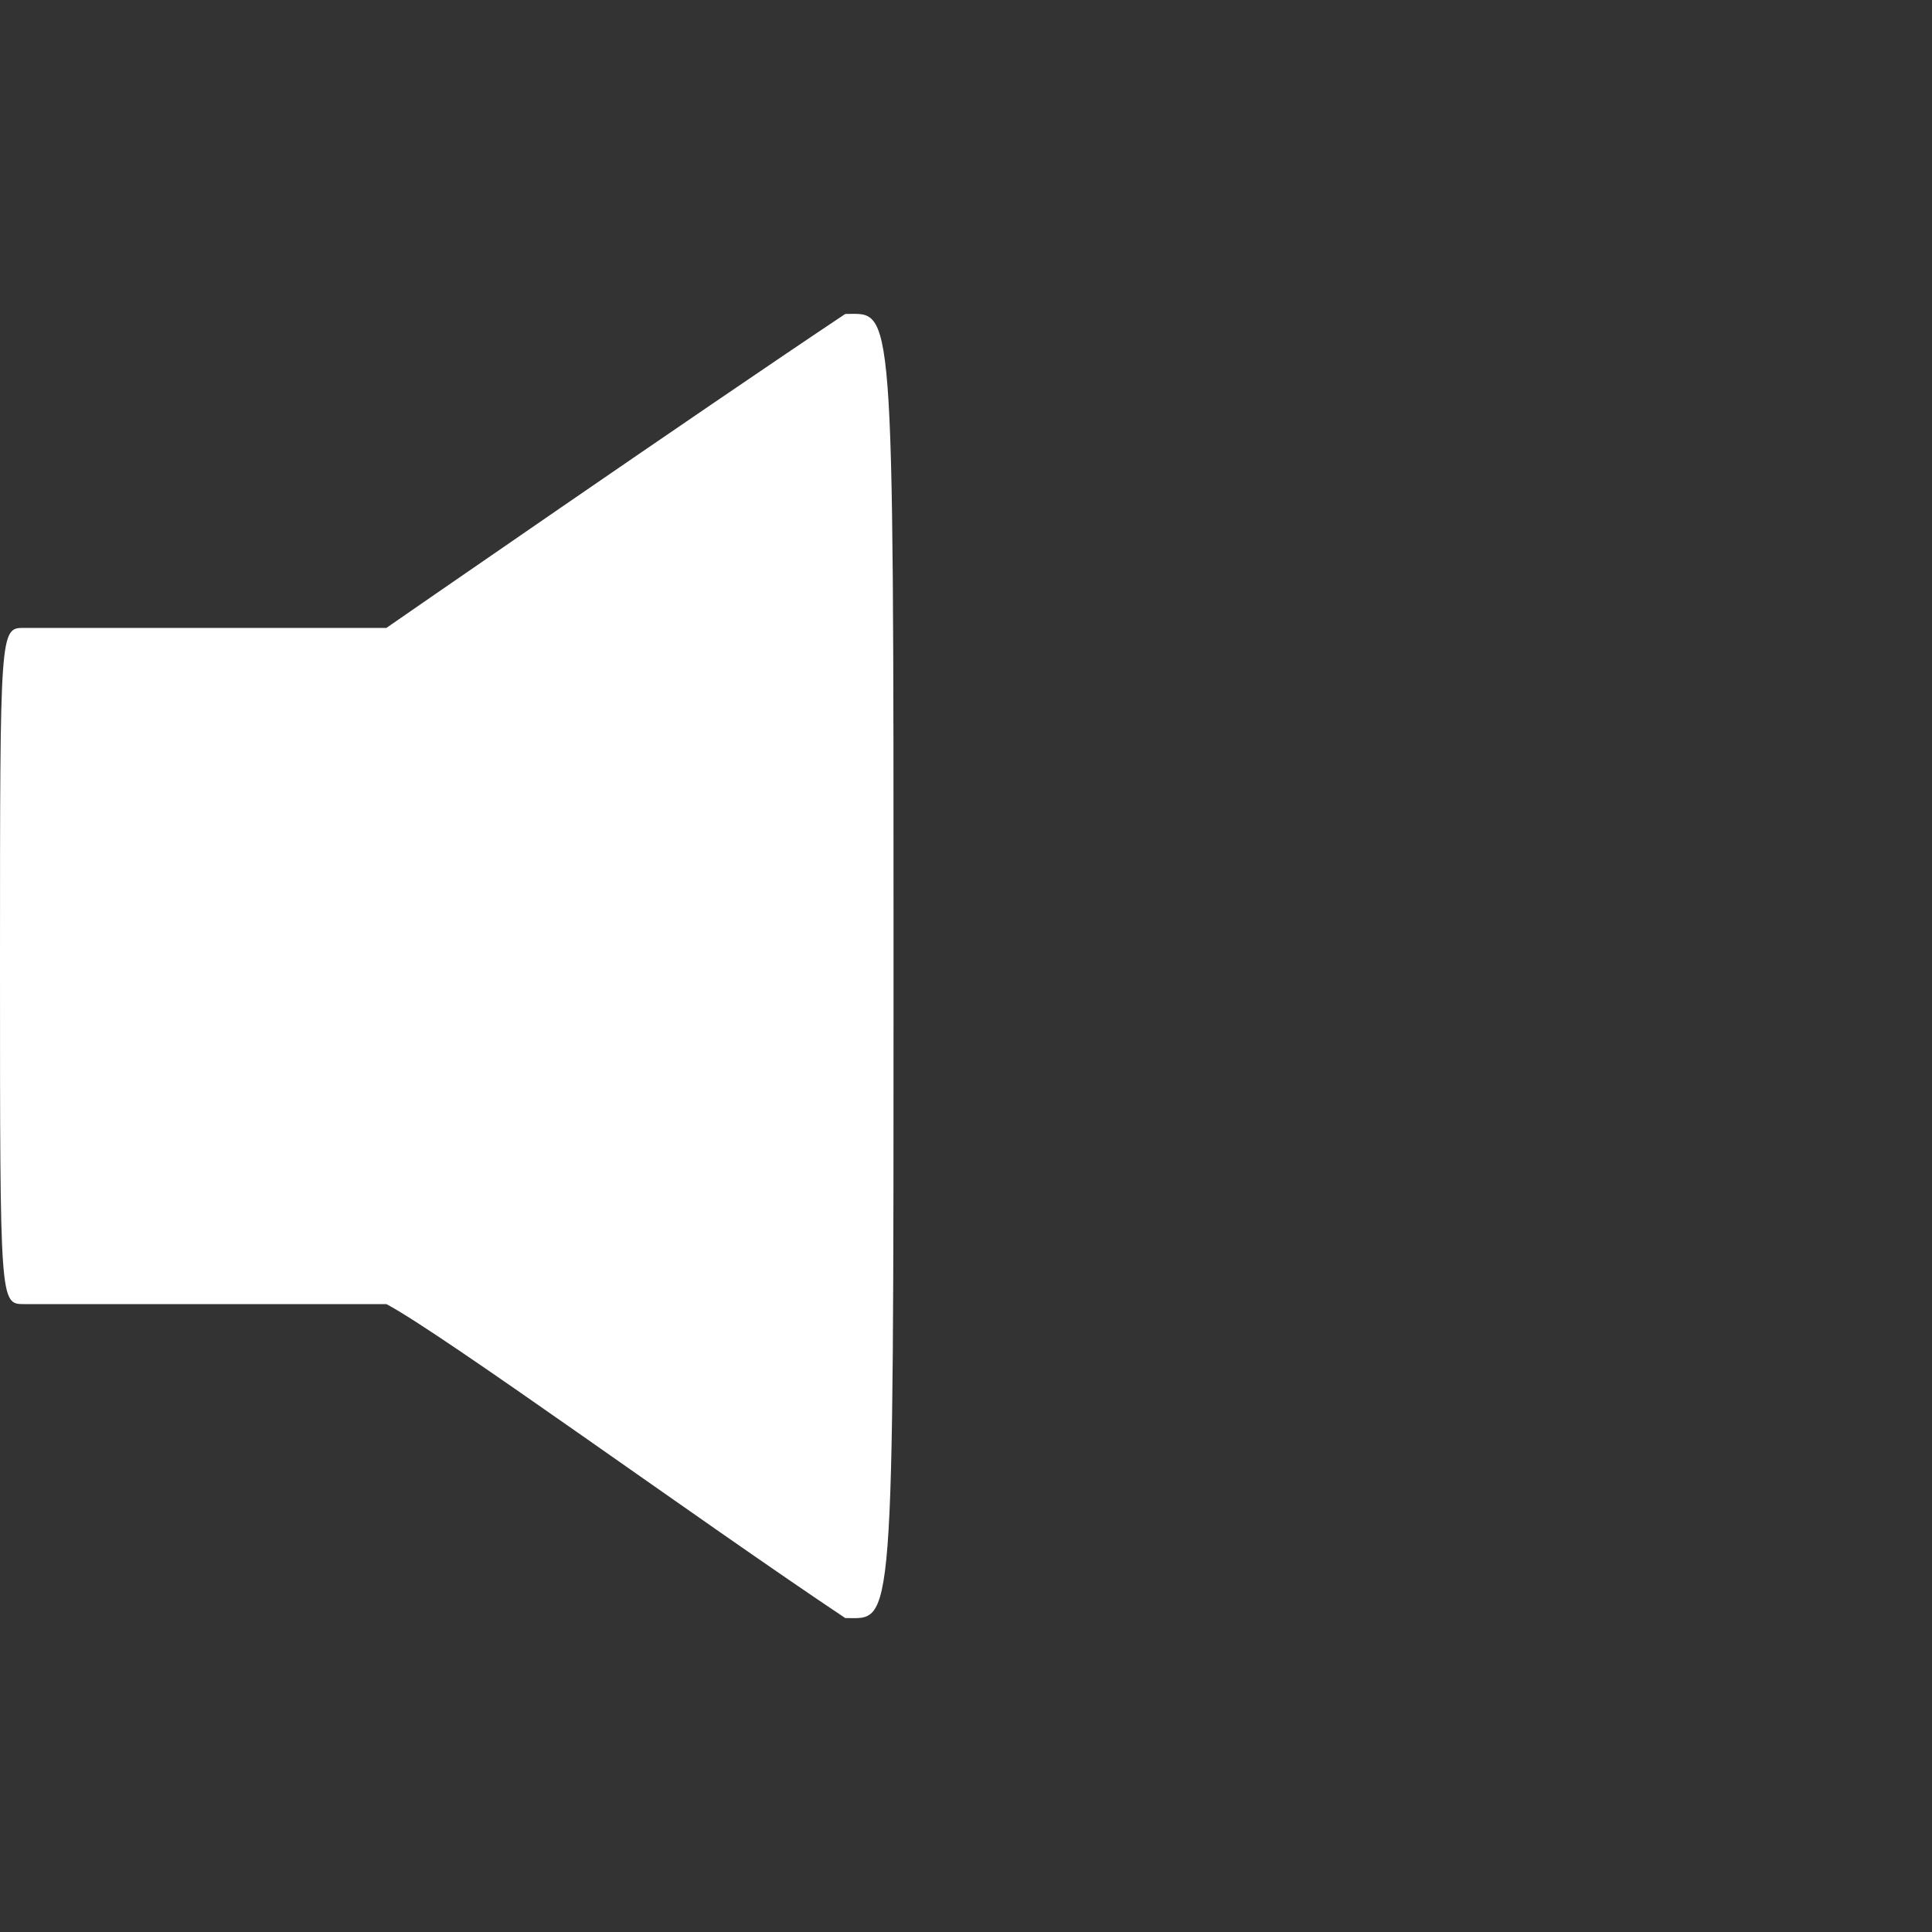 <?xml version="1.0" encoding="UTF-8" standalone="no"?>
<!-- Created with Inkscape (http://www.inkscape.org/) -->

<svg
   width="200mm"
   height="200mm"
   viewBox="0 0 200 200"
   version="1.1"
   id="svg5"
   inkscape:version="1.2 (dc2aedaf03, 2022-05-15)"
   sodipodi:docname="volume 0.svg"
   xml:space="preserve"
   xmlns:inkscape="http://www.inkscape.org/namespaces/inkscape"
   xmlns:sodipodi="http://sodipodi.sourceforge.net/DTD/sodipodi-0.dtd"
   xmlns="http://www.w3.org/2000/svg"
   xmlns:svg="http://www.w3.org/2000/svg"><rect x="0" y="0" width="200" height="200" fill="#333333" stroke="none"/><sodipodi:namedview
     id="namedview7"
     pagecolor="#505050"
     bordercolor="#eeeeee"
     borderopacity="1"
     inkscape:showpageshadow="0"
     inkscape:pageopacity="0"
     inkscape:pagecheckerboard="false"
     inkscape:deskcolor="#505050"
     inkscape:document-units="mm"
     showgrid="true"
     inkscape:zoom="1.1033088"
     inkscape:cx="275.08164"
     inkscape:cy="436.86771"
     inkscape:window-width="3840"
     inkscape:window-height="2066"
     inkscape:window-x="3829"
     inkscape:window-y="-11"
     inkscape:window-maximized="1"
     inkscape:current-layer="layer1"
     showborder="true"><inkscape:grid
       type="xygrid"
       id="grid381"
       units="mm"
       spacingx="0.5"
       spacingy="0.5"
       visible="false" /></sodipodi:namedview><defs
     id="defs2"><inkscape:path-effect
       effect="powerclip"
       id="path-effect691"
       is_visible="true"
       lpeversion="1"
       inverse="true"
       flatten="false"
       hide_clip="false"
       message="Use fill-rule evenodd on &lt;b&gt;fill and stroke&lt;/b&gt; dialog if no flatten result after convert clip to paths." /><inkscape:path-effect
       effect="powerclip"
       id="path-effect687"
       is_visible="true"
       lpeversion="1"
       inverse="true"
       flatten="false"
       hide_clip="false"
       message="Use fill-rule evenodd on &lt;b&gt;fill and stroke&lt;/b&gt; dialog if no flatten result after convert clip to paths." /><inkscape:path-effect
       effect="powerclip"
       id="path-effect1207"
       is_visible="true"
       lpeversion="1"
       inverse="true"
       flatten="false"
       hide_clip="false"
       message="Use fill-rule evenodd on &lt;b&gt;fill and stroke&lt;/b&gt; dialog if no flatten result after convert clip to paths." /><inkscape:path-effect
       effect="powerclip"
       id="path-effect1045"
       is_visible="true"
       lpeversion="1"
       inverse="true"
       flatten="false"
       hide_clip="false"
       message="Use fill-rule evenodd on &lt;b&gt;fill and stroke&lt;/b&gt; dialog if no flatten result after convert clip to paths." /><inkscape:path-effect
       effect="powerclip"
       id="path-effect754"
       is_visible="true"
       lpeversion="1"
       inverse="true"
       flatten="false"
       hide_clip="false"
       message="Use fill-rule evenodd on &lt;b&gt;fill and stroke&lt;/b&gt; dialog if no flatten result after convert clip to paths." /><clipPath
       clipPathUnits="userSpaceOnUse"
       id="clipPath740"><g
         id="g752"
         style="display:block"><path
           style="fill:#000000;stroke-width:0.265"
           d="M 36.5,94.4 H 55 v 17 h 16.5 v 18 H 55 v 16.5 H 36.5 v -16.5 H 20 v -18 h 16.5 z"
           id="path742"
           sodipodi:nodetypes="ccccccccccccc"
           inkscape:label="dpad" /><circle
           style="fill:#000000;stroke-width:0.259"
           id="circle744"
           inkscape:label="btn west"
           r="10"
           cy="119.4"
           cx="135" /><circle
           style="fill:#000000;stroke-width:0.259"
           id="circle746"
           inkscape:label="btn east"
           r="10"
           cy="119.4"
           cx="175" /><circle
           style="fill:#000000;stroke-width:0.259"
           id="circle748"
           inkscape:label="btn south"
           r="10"
           cy="139.4"
           cx="155" /><circle
           style="fill:#000000;stroke-width:0.259"
           id="circle750"
           cx="155"
           cy="99.4"
           inkscape:label="btn north"
           r="10" /></g></clipPath><clipPath
       clipPathUnits="userSpaceOnUse"
       id="clipPath1041"><path
         style="display:block;opacity:1;fill:#ffffff;stroke-width:0.265"
         d="M 62.5,42.5 H 137.5 c 0,0 -0.389,-21 -9.5,-21 H 72 c -9.688,0 -9.5,21 -9.5,21 z"
         id="path1043"
         sodipodi:nodetypes="ccssc" /></clipPath><clipPath
       clipPathUnits="userSpaceOnUse"
       id="clipPath1203"><circle
         style="display:none;opacity:0.82;fill:#ffffff;stroke-width:0.264"
         id="circle1205"
         cx="100"
         cy="100"
         r="83.5" /></clipPath><clipPath
       clipPathUnits="userSpaceOnUse"
       id="clipPath679"><path
         style="display:block;opacity:0.5;fill:#ffffff;stroke-width:0.265"
         d="M 91.822,88.94 116.156,62.232 c 0,0 29.929,-7.97 30.268,-7.97 0.339,0 23.57,14.413 23.57,14.413 l 10.089,30.184 -7.631,32.303 -20.942,25.605 -27.979,9.157 -25.69,-10.768 -12.972,-28.742 z"
         id="path681"
         inkscape:label="mouth" /></clipPath><clipPath
       clipPathUnits="userSpaceOnUse"
       id="clipPath683"><path
         style="display:block;opacity:0.5;fill:#ffffff;stroke-width:0.265"
         d="M 91.822,88.94 116.156,62.232 c 0,0 29.929,-7.97 30.268,-7.97 0.339,0 23.57,14.413 23.57,14.413 l 10.089,30.184 -7.631,32.303 -20.942,25.605 -27.979,9.157 -25.69,-10.768 -12.972,-28.742 z"
         id="path685"
         inkscape:label="mouth" /></clipPath></defs><g
     inkscape:label="main"
     inkscape:groupmode="layer"
     id="layer1"><path
       style="display:inline;opacity:1;fill:#ffffff;stroke-width:0.265"
       d="M 87.5,32.5 C 72.5,42.5 40,65 40,65 H 2.5 C 0,65 0,65 0,100 c 0,35 0,35 2.5,35 H 40 c 5.806,3.061 32.5,22.5 47.5,32.5 5,0 5,2.5 5,-67.5 0,-70 0,-67.5 -5,-67.5 z"
       id="path386"
       sodipodi:nodetypes="ccczccczc" /><path
       style="display:none;opacity:1;fill:#ffffff;stroke-width:0.265"
       d="m 112.5,62.5 10,-10 c 0,0 17.5,17.597 17.5,47.5 0,29.903 -17.5,47.5 -17.5,47.5 l -10,-10 c 0,0 15,-12.179 15,-37.5 0,-25.321 -15,-37.5 -15,-37.5 z"
       id="path375"
       sodipodi:nodetypes="cczcczc" /><path
       style="display:none;opacity:1;fill:#ffffff;stroke-width:0.265"
       d="m 132.5,42.5 10,-10 c 0,0 27.5,26.029 27.5,67.5 0,41.471 -27.5,67.5 -27.5,67.5 l -10,-10 c 0,0 25,-22.5 25,-57.5 0,-35 -25,-57.5 -25,-57.5 z"
       id="path377"
       sodipodi:nodetypes="cczcczc" /><path
       style="display:none;opacity:1;fill:#ffffff;stroke-width:0.265"
       d="m 155,20 10,-10 c 0,0 35,22.5 35,87.5 0,65 -35,92.5 -35,92.5 l -10,-10 c 0,0 32.5,-27.5 32.5,-80 C 187.5,47.5 155,20 155,20 Z"
       id="path379"
       sodipodi:nodetypes="cczcczc" /></g></svg>
